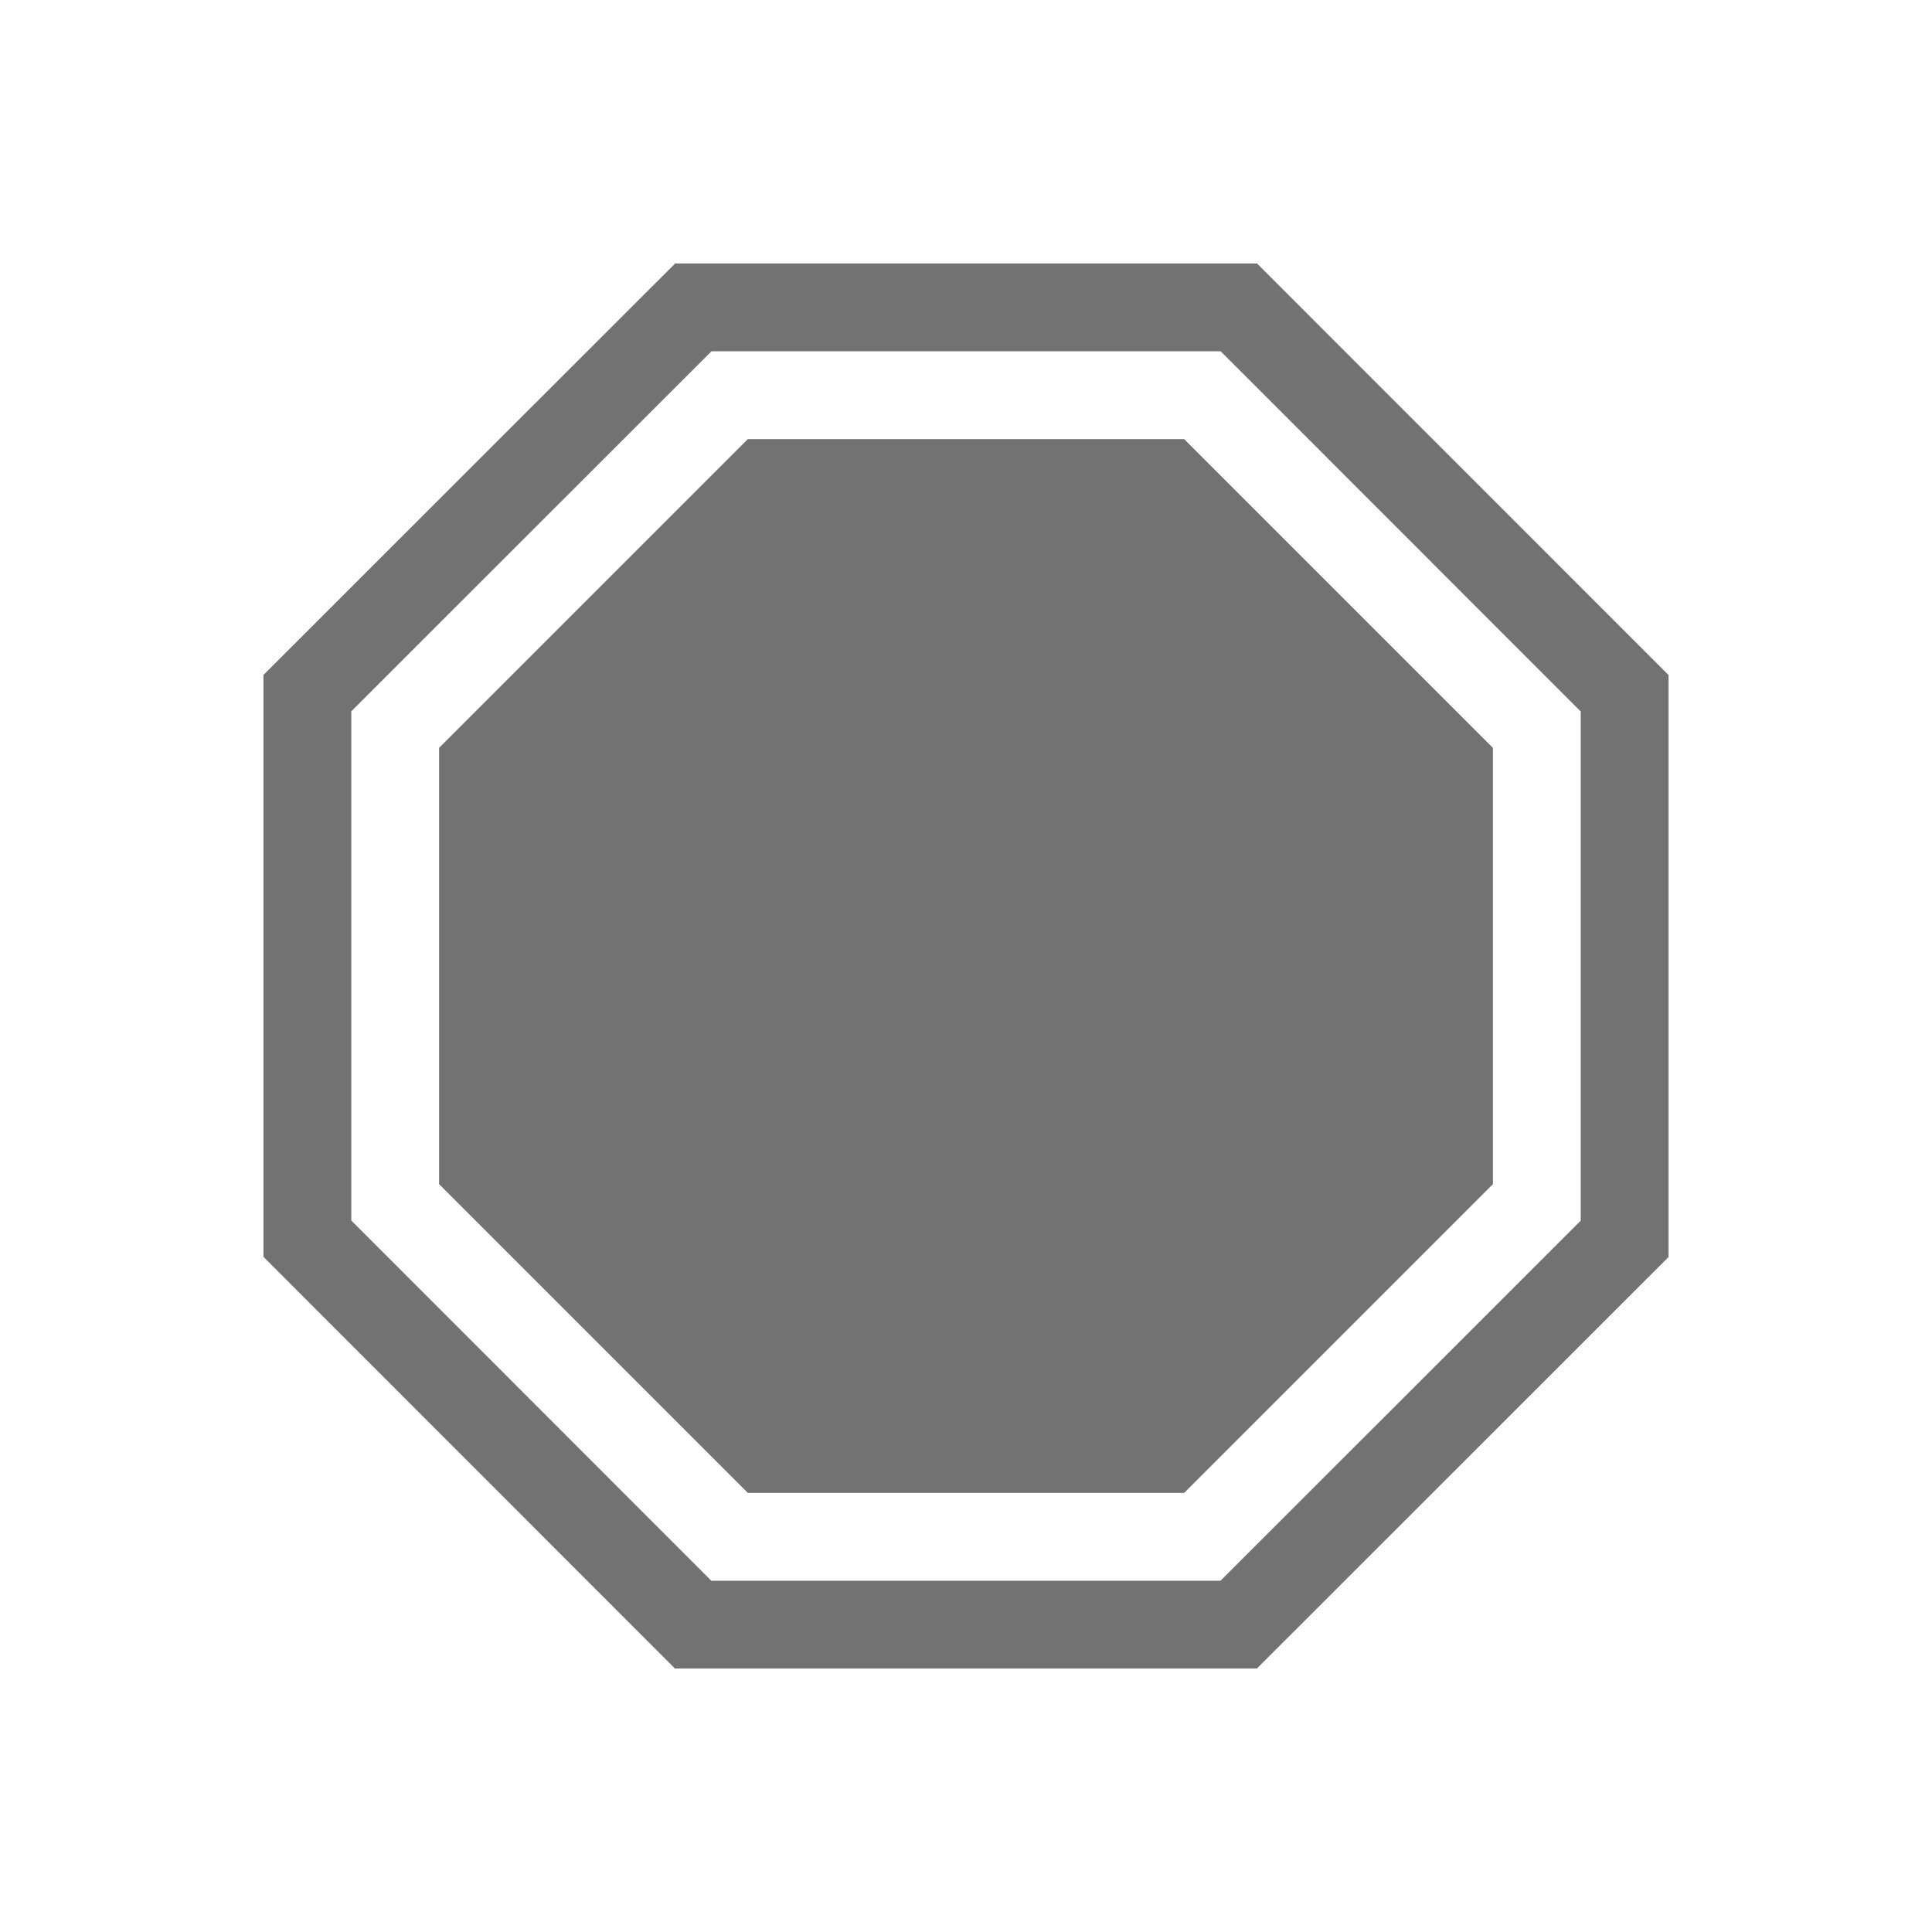 <svg xmlns="http://www.w3.org/2000/svg" width="22" height="22" version="1.1"> <defs>
  <style id="current-color-scheme" type="text/css">.ColorScheme-Text { color:#727272; } .ColorScheme-Highlight { color:#5294e2; }</style>
 </defs><path d="M7.688 3L3 7.686v6.626L7.686 19h6.626L19 14.314V7.687L14.314 3h-.207zm.414 1H13.9L18 8.102V13.9L13.898 18H8.1L4 13.898V8.1zm.414 1L5 8.516v4.968L8.516 17h4.968L17 13.484V8.516L13.484 5z" style="fill:currentColor" class="ColorScheme-Text"/></svg>
